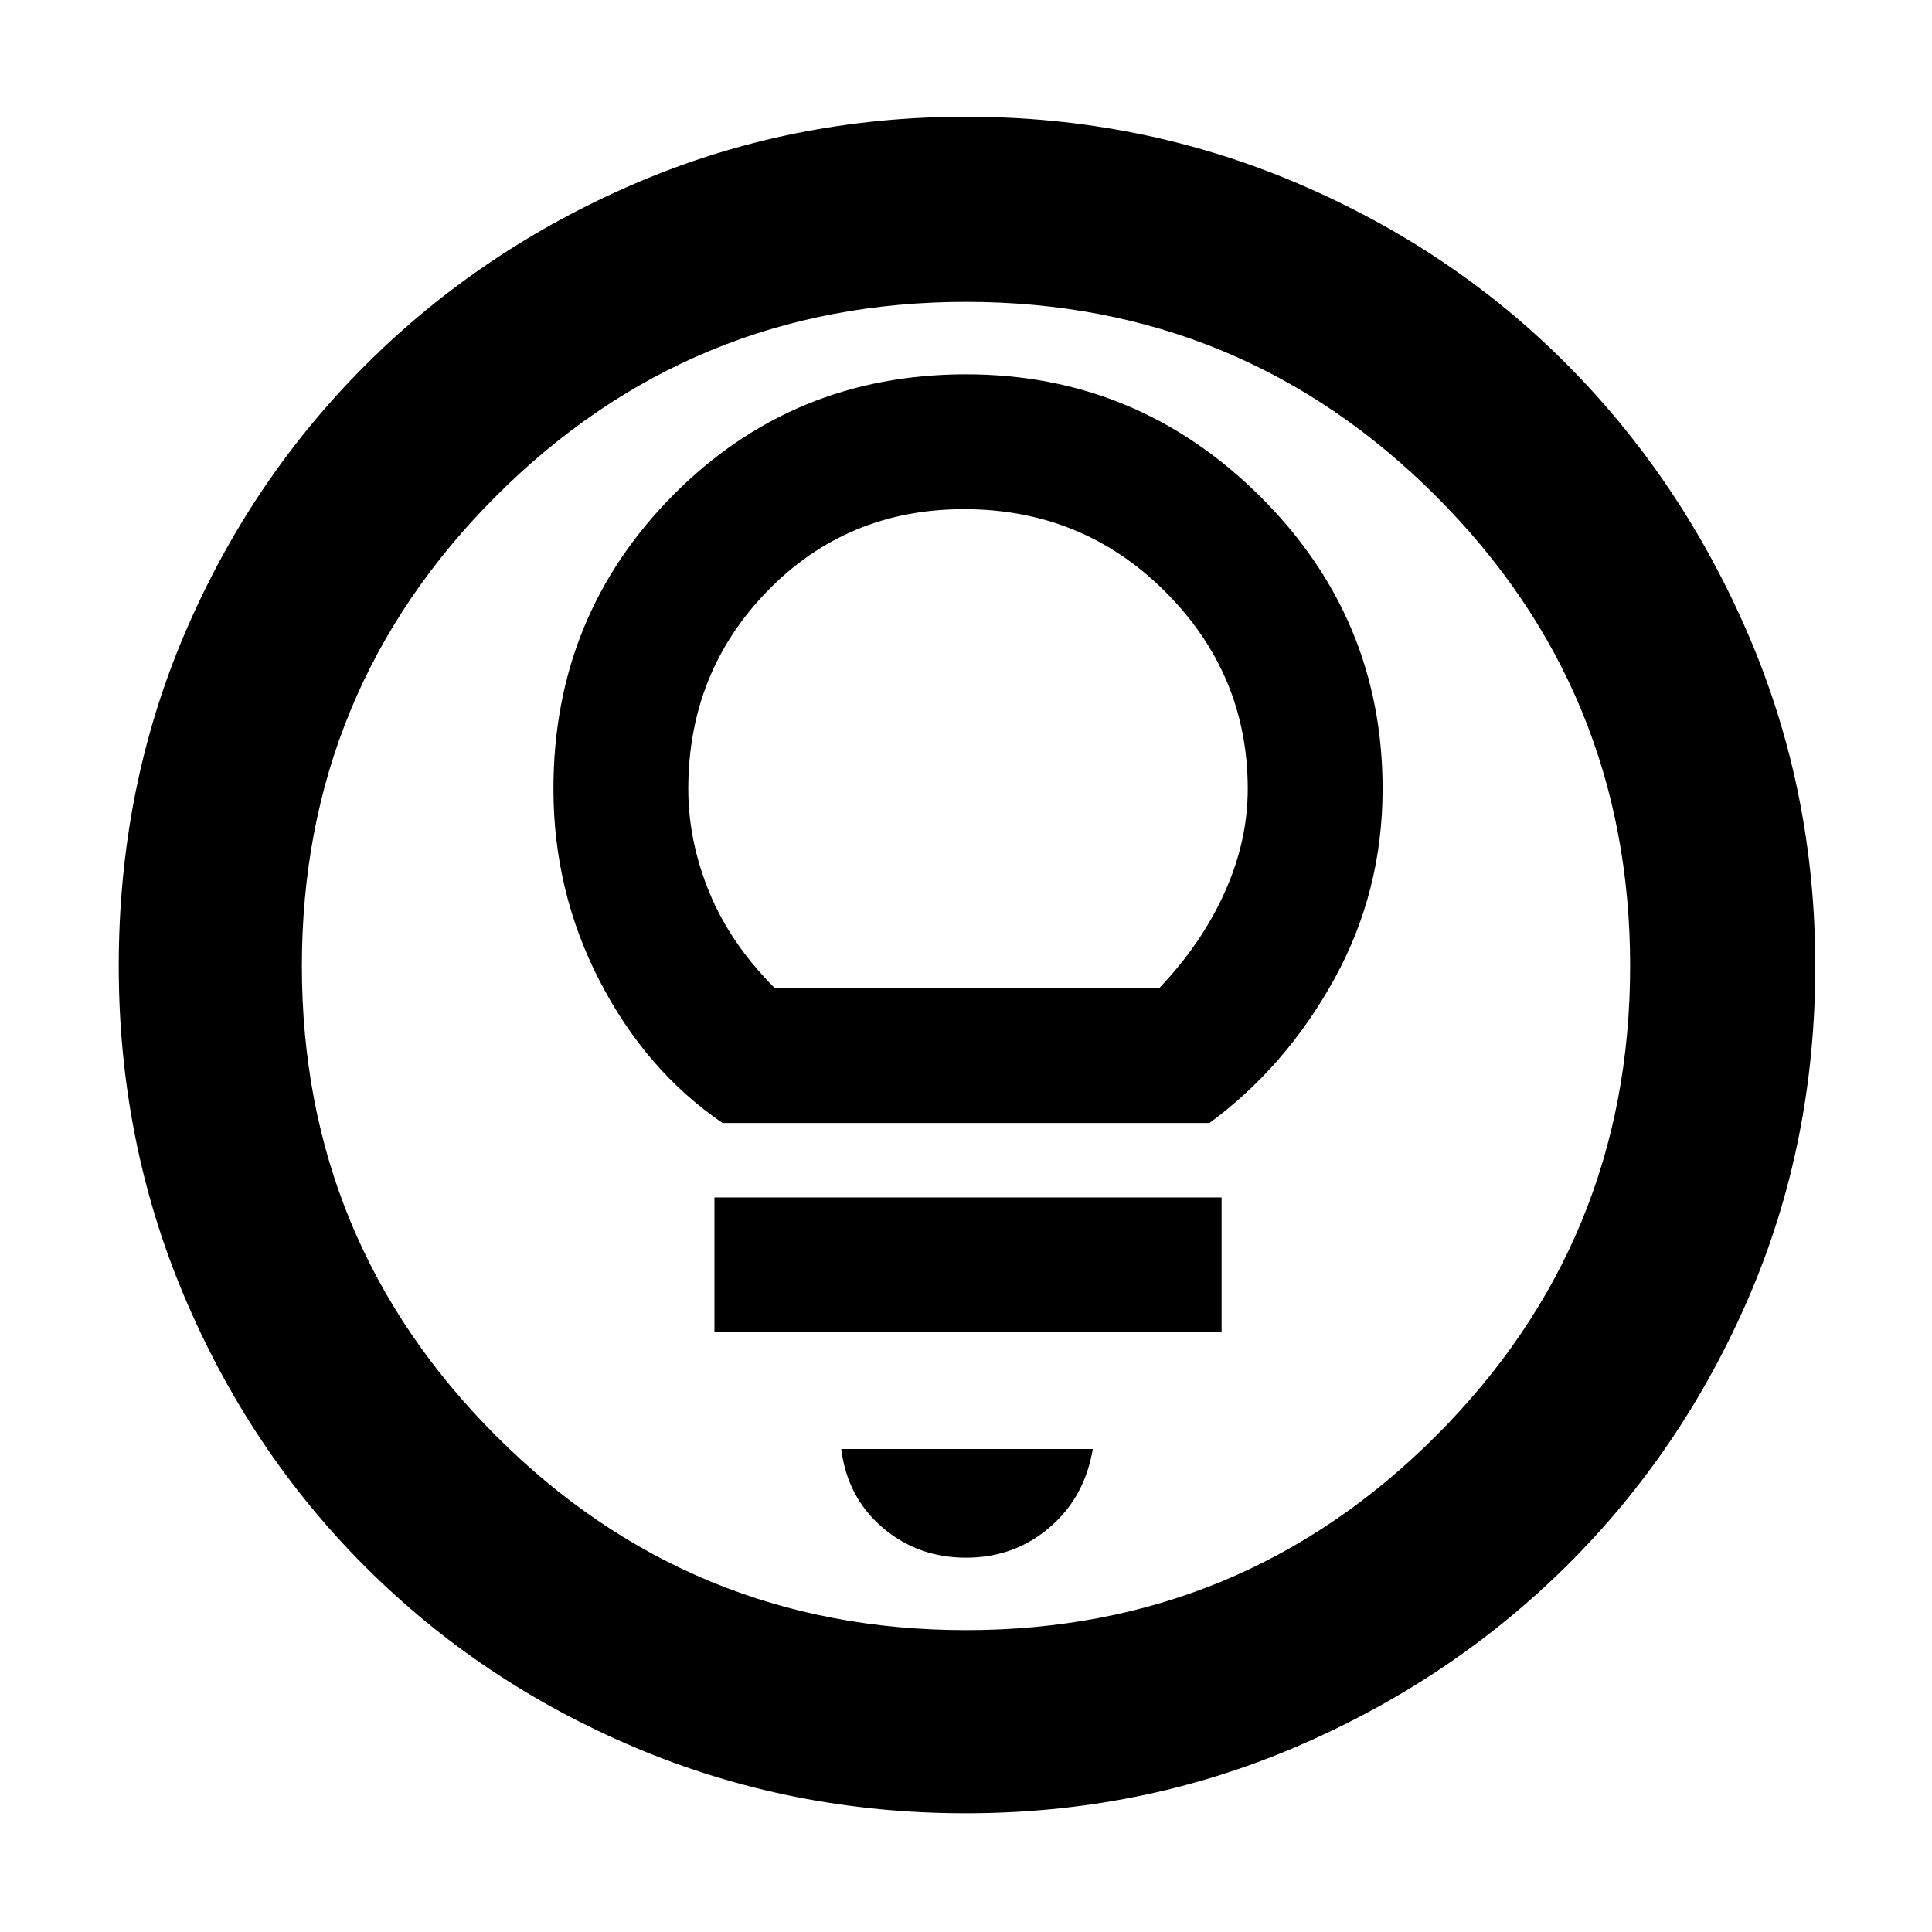 <svg xmlns="http://www.w3.org/2000/svg" height="48" width="48"><path d="M24 38.7q1.2 0 2.075-.75.875-.75 1.075-1.95H20.9q.15 1.2 1.025 1.95.875.75 2.075.75Zm-6.25-5.6h12.6v-3.35h-12.6Zm.2-5.2h12.1q1.9-1.4 3.1-3.575 1.2-2.175 1.2-4.725 0-4.25-3.05-7.275Q28.25 9.3 24 9.3q-4.3 0-7.275 3-2.975 3-2.975 7.3 0 2.55 1.15 4.775 1.15 2.225 3.05 3.525Zm1.3-3.35q-1.1-1.1-1.625-2.375Q17.1 20.9 17.1 19.6q0-2.9 1.975-4.925t4.875-2.025q2.95 0 5 2.05T31 19.6q0 1.3-.575 2.575-.575 1.275-1.625 2.375ZM24 45.05q-4.35 0-8.2-1.625-3.85-1.625-6.725-4.5Q6.2 36.05 4.575 32.2 2.95 28.35 2.95 24q0-4.4 1.625-8.225 1.625-3.825 4.5-6.7T15.8 4.55Q19.65 2.9 24 2.9t8.225 1.65Q36.1 6.2 38.95 9.075q2.85 2.875 4.5 6.725 1.65 3.85 1.65 8.2 0 4.4-1.65 8.225-1.65 3.825-4.525 6.675-2.875 2.85-6.725 4.5-3.85 1.65-8.2 1.65Zm0-4.55q6.85 0 11.675-4.825Q40.5 30.85 40.5 24q0-6.85-4.825-11.675Q30.85 7.5 24 7.5q-6.85 0-11.675 4.825Q7.5 17.15 7.5 24q0 6.85 4.825 11.675Q17.15 40.5 24 40.5ZM24 24Z"/></svg>